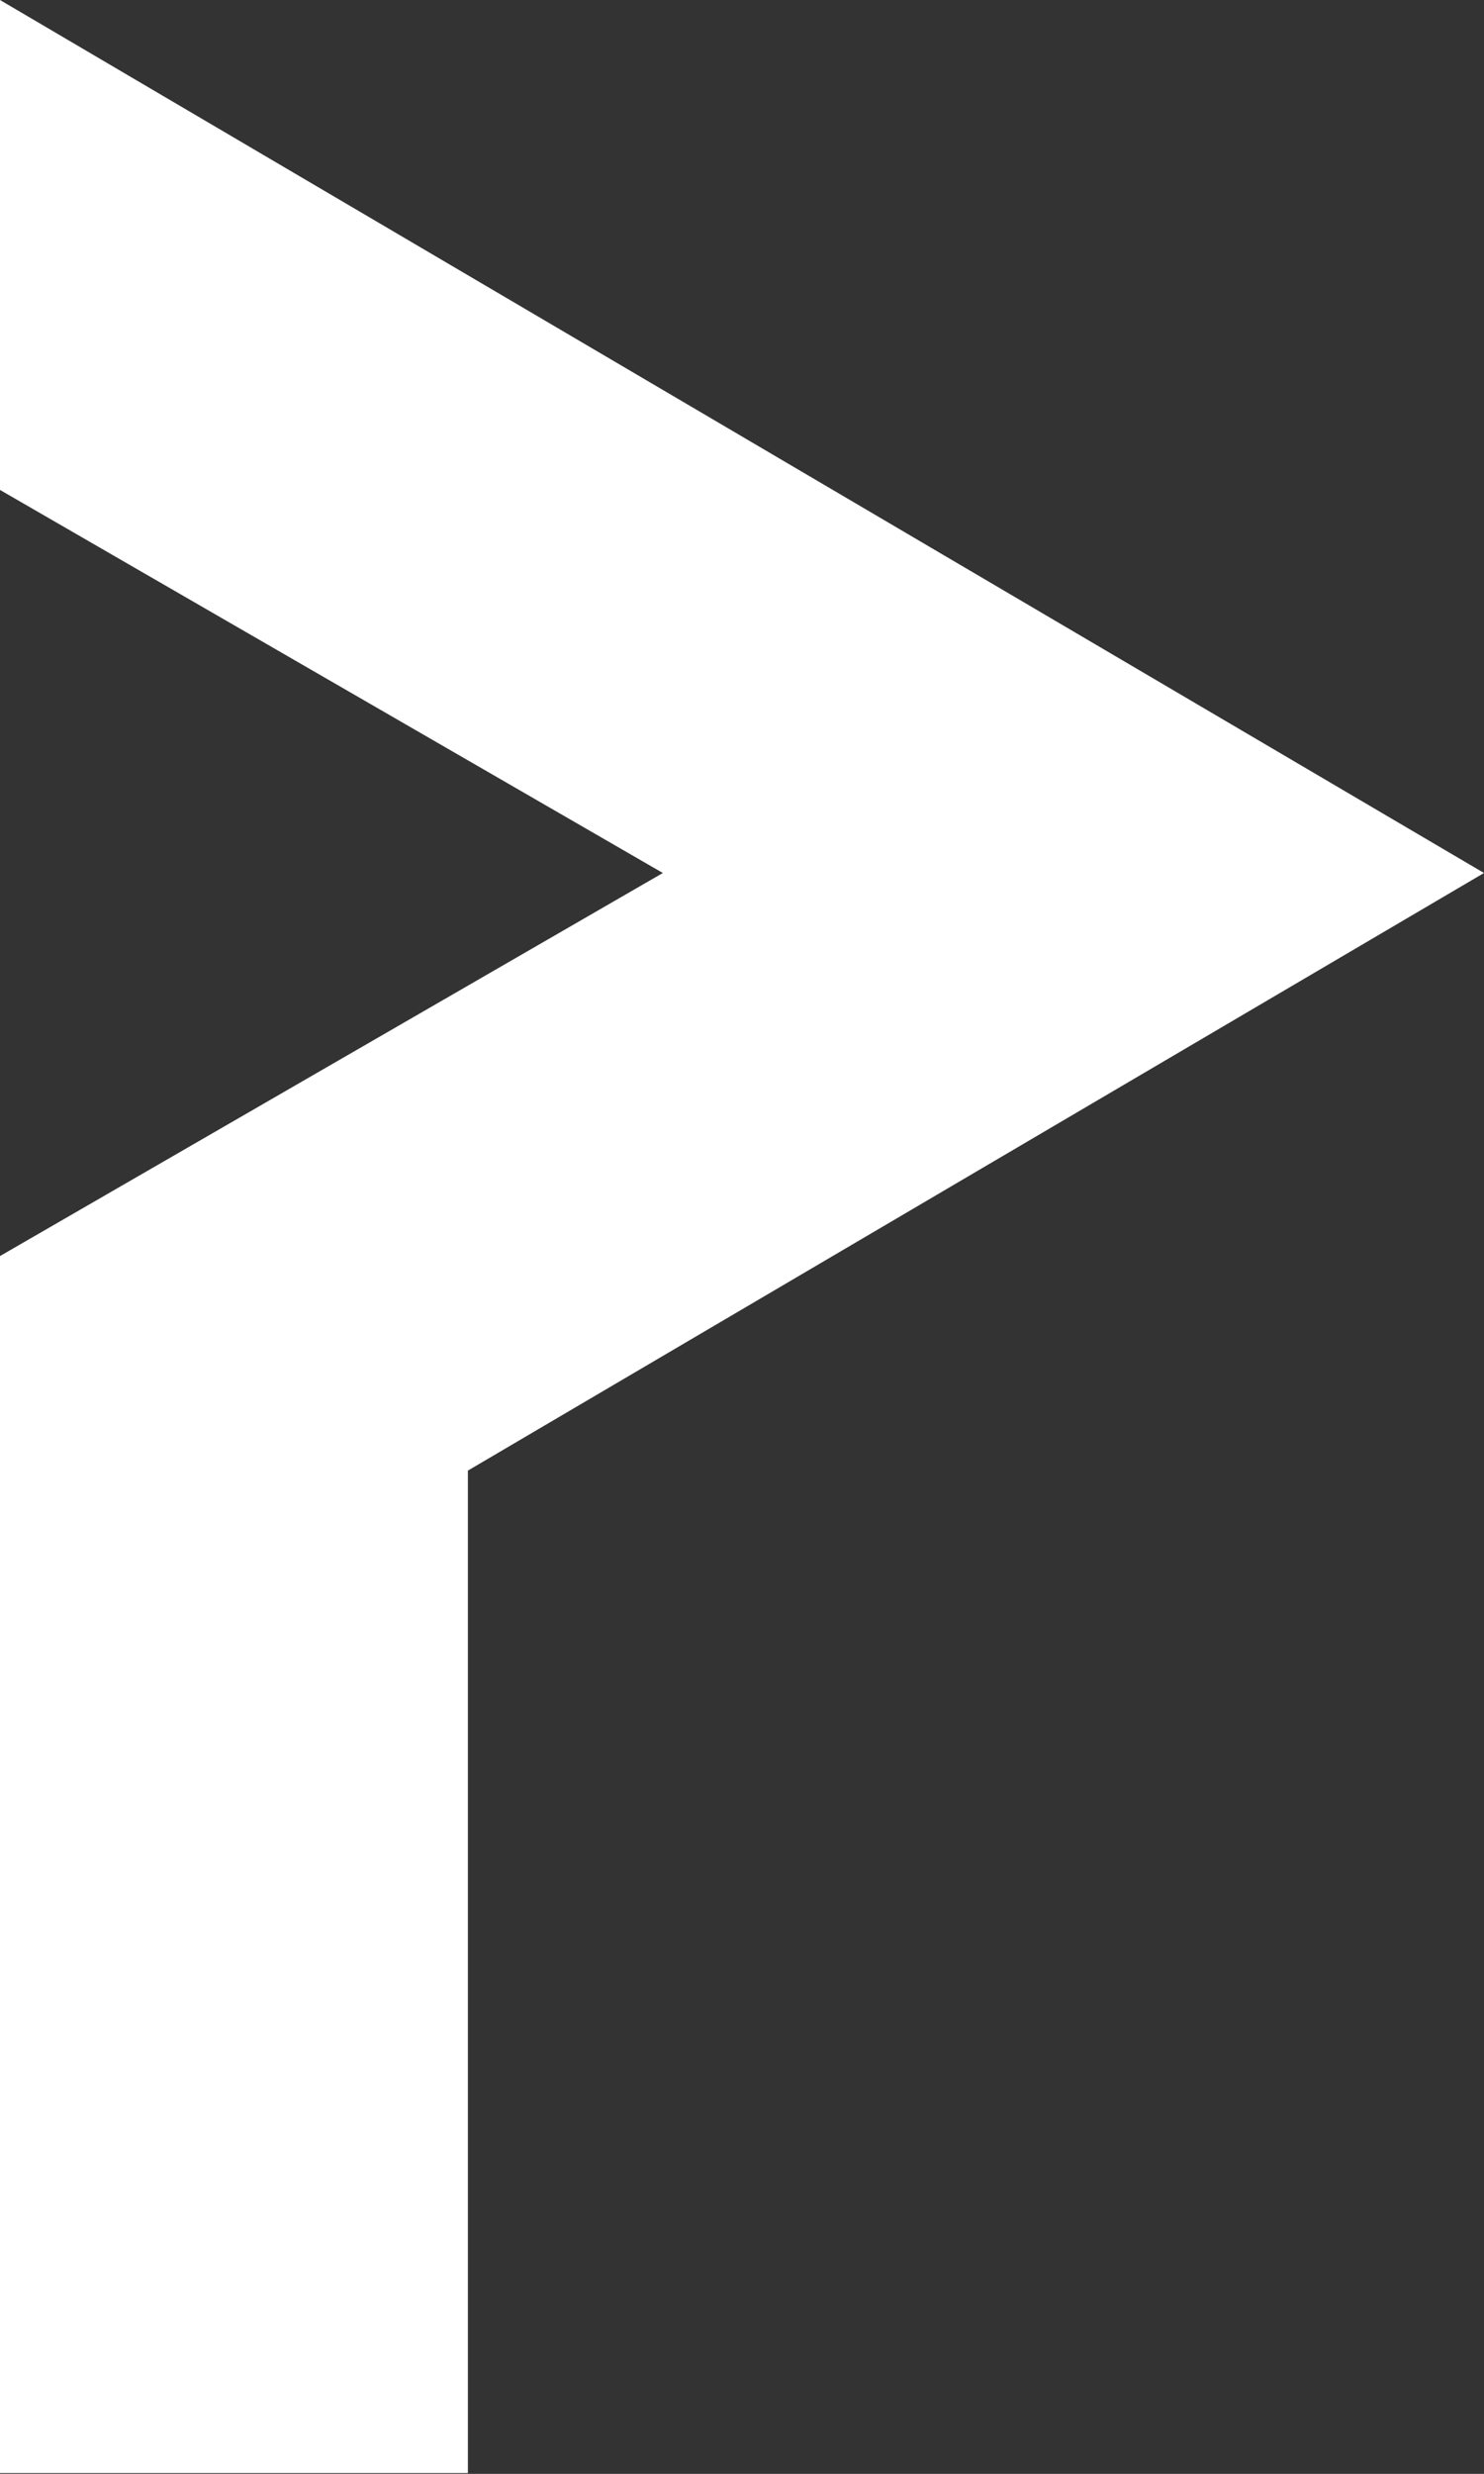 <svg xmlns="http://www.w3.org/2000/svg" viewBox="0 0 19.03 31.71"><rect x="0" y="0" width="19.03" height="31.71" fill="#333333" stroke="none"/><defs><style>.a{fill:#fff;}</style></defs><title>icon_promo</title><polygon class="a" points="19.03 11.19 0 0 0 6.28 8.5 11.19 0 16.1 0 16.7 0 22.38 0 31.7 6 31.7 6 18.85 19.03 11.19"/></svg>